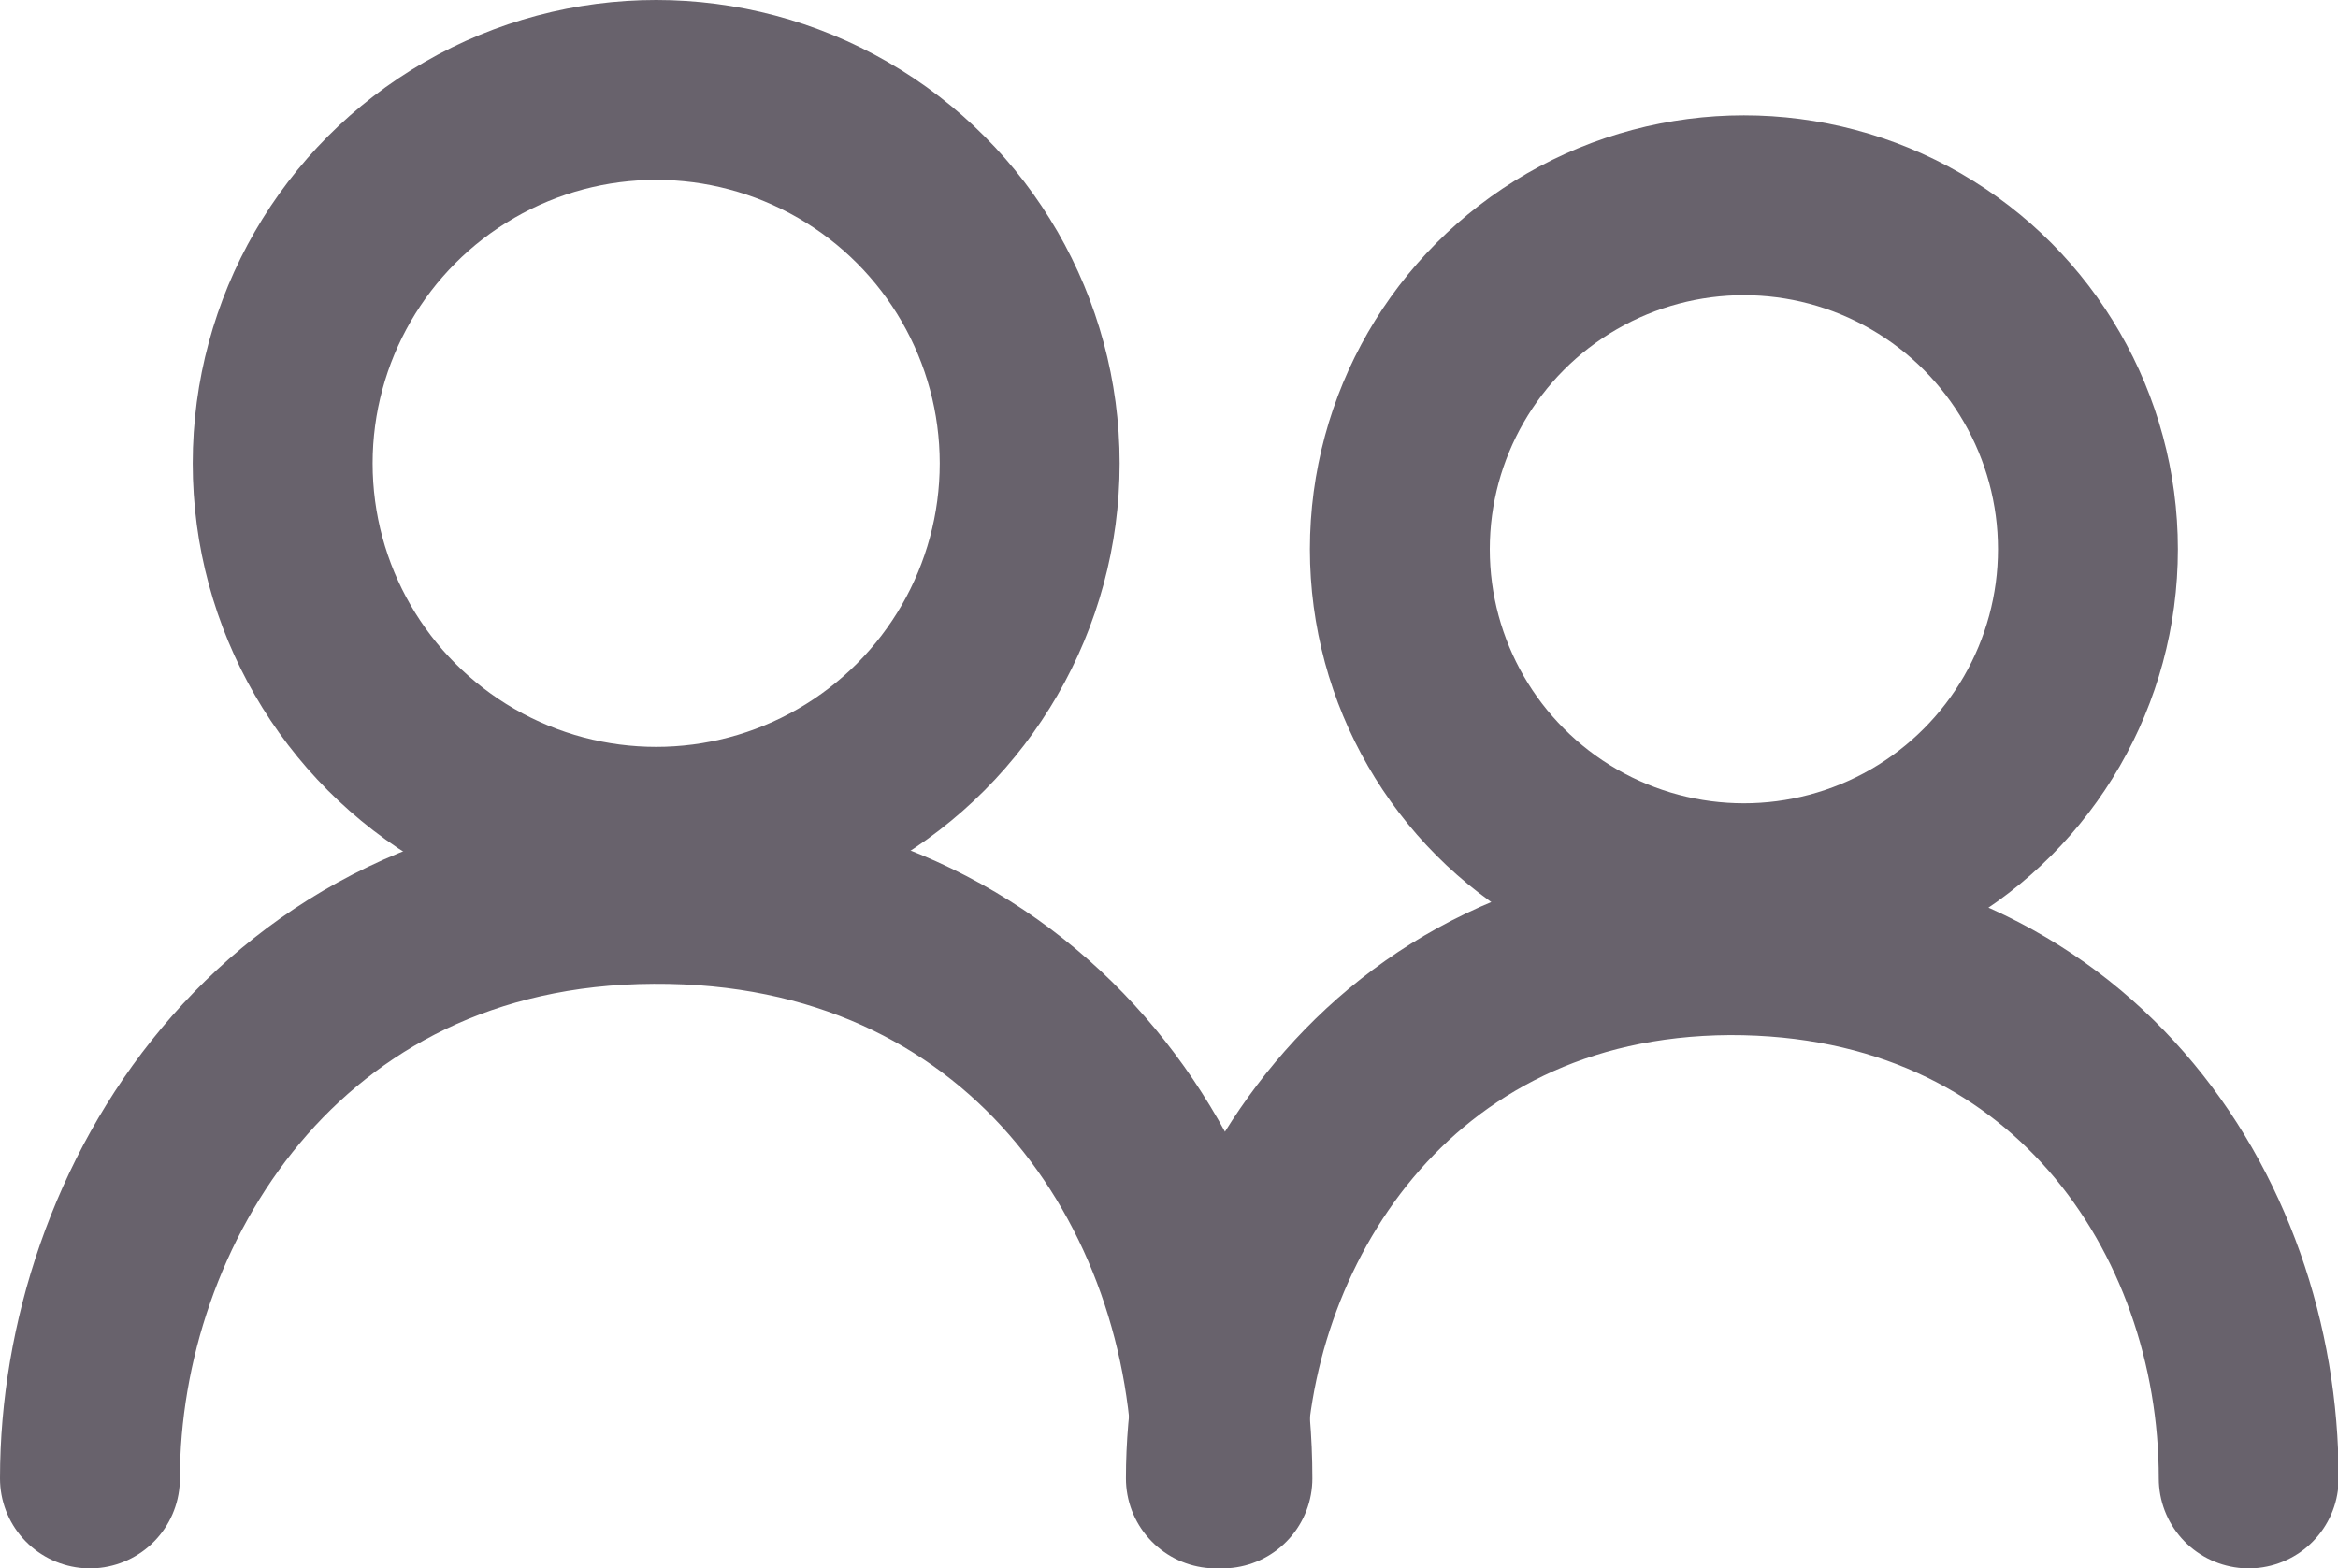 <svg xmlns="http://www.w3.org/2000/svg" viewBox="0 0 103.97 69.76"><defs><style>.cls-1,.cls-2{fill:none;stroke:#68626c;stroke-miterlimit:10;stroke-width:8px;}.cls-2{stroke-linecap:round;}</style></defs><g id="Calque_2" data-name="Calque 2"><g id="Calque_1-2" data-name="Calque 1"><circle class="cls-1" cx="29.18" cy="20.61" r="16.61"/><circle class="cls-1" cx="77.55" cy="24.43" r="15.3"/><path class="cls-2" d="M4,65.76c0-12,8.35-25.93,25.05-26,16.51-.1,25.31,13,25.31,26"/><path class="cls-2" d="M54.07,65.76c0-11,7.62-23.63,22.83-23.72C92,42,100,53.9,100,65.76"/></g></g></svg>